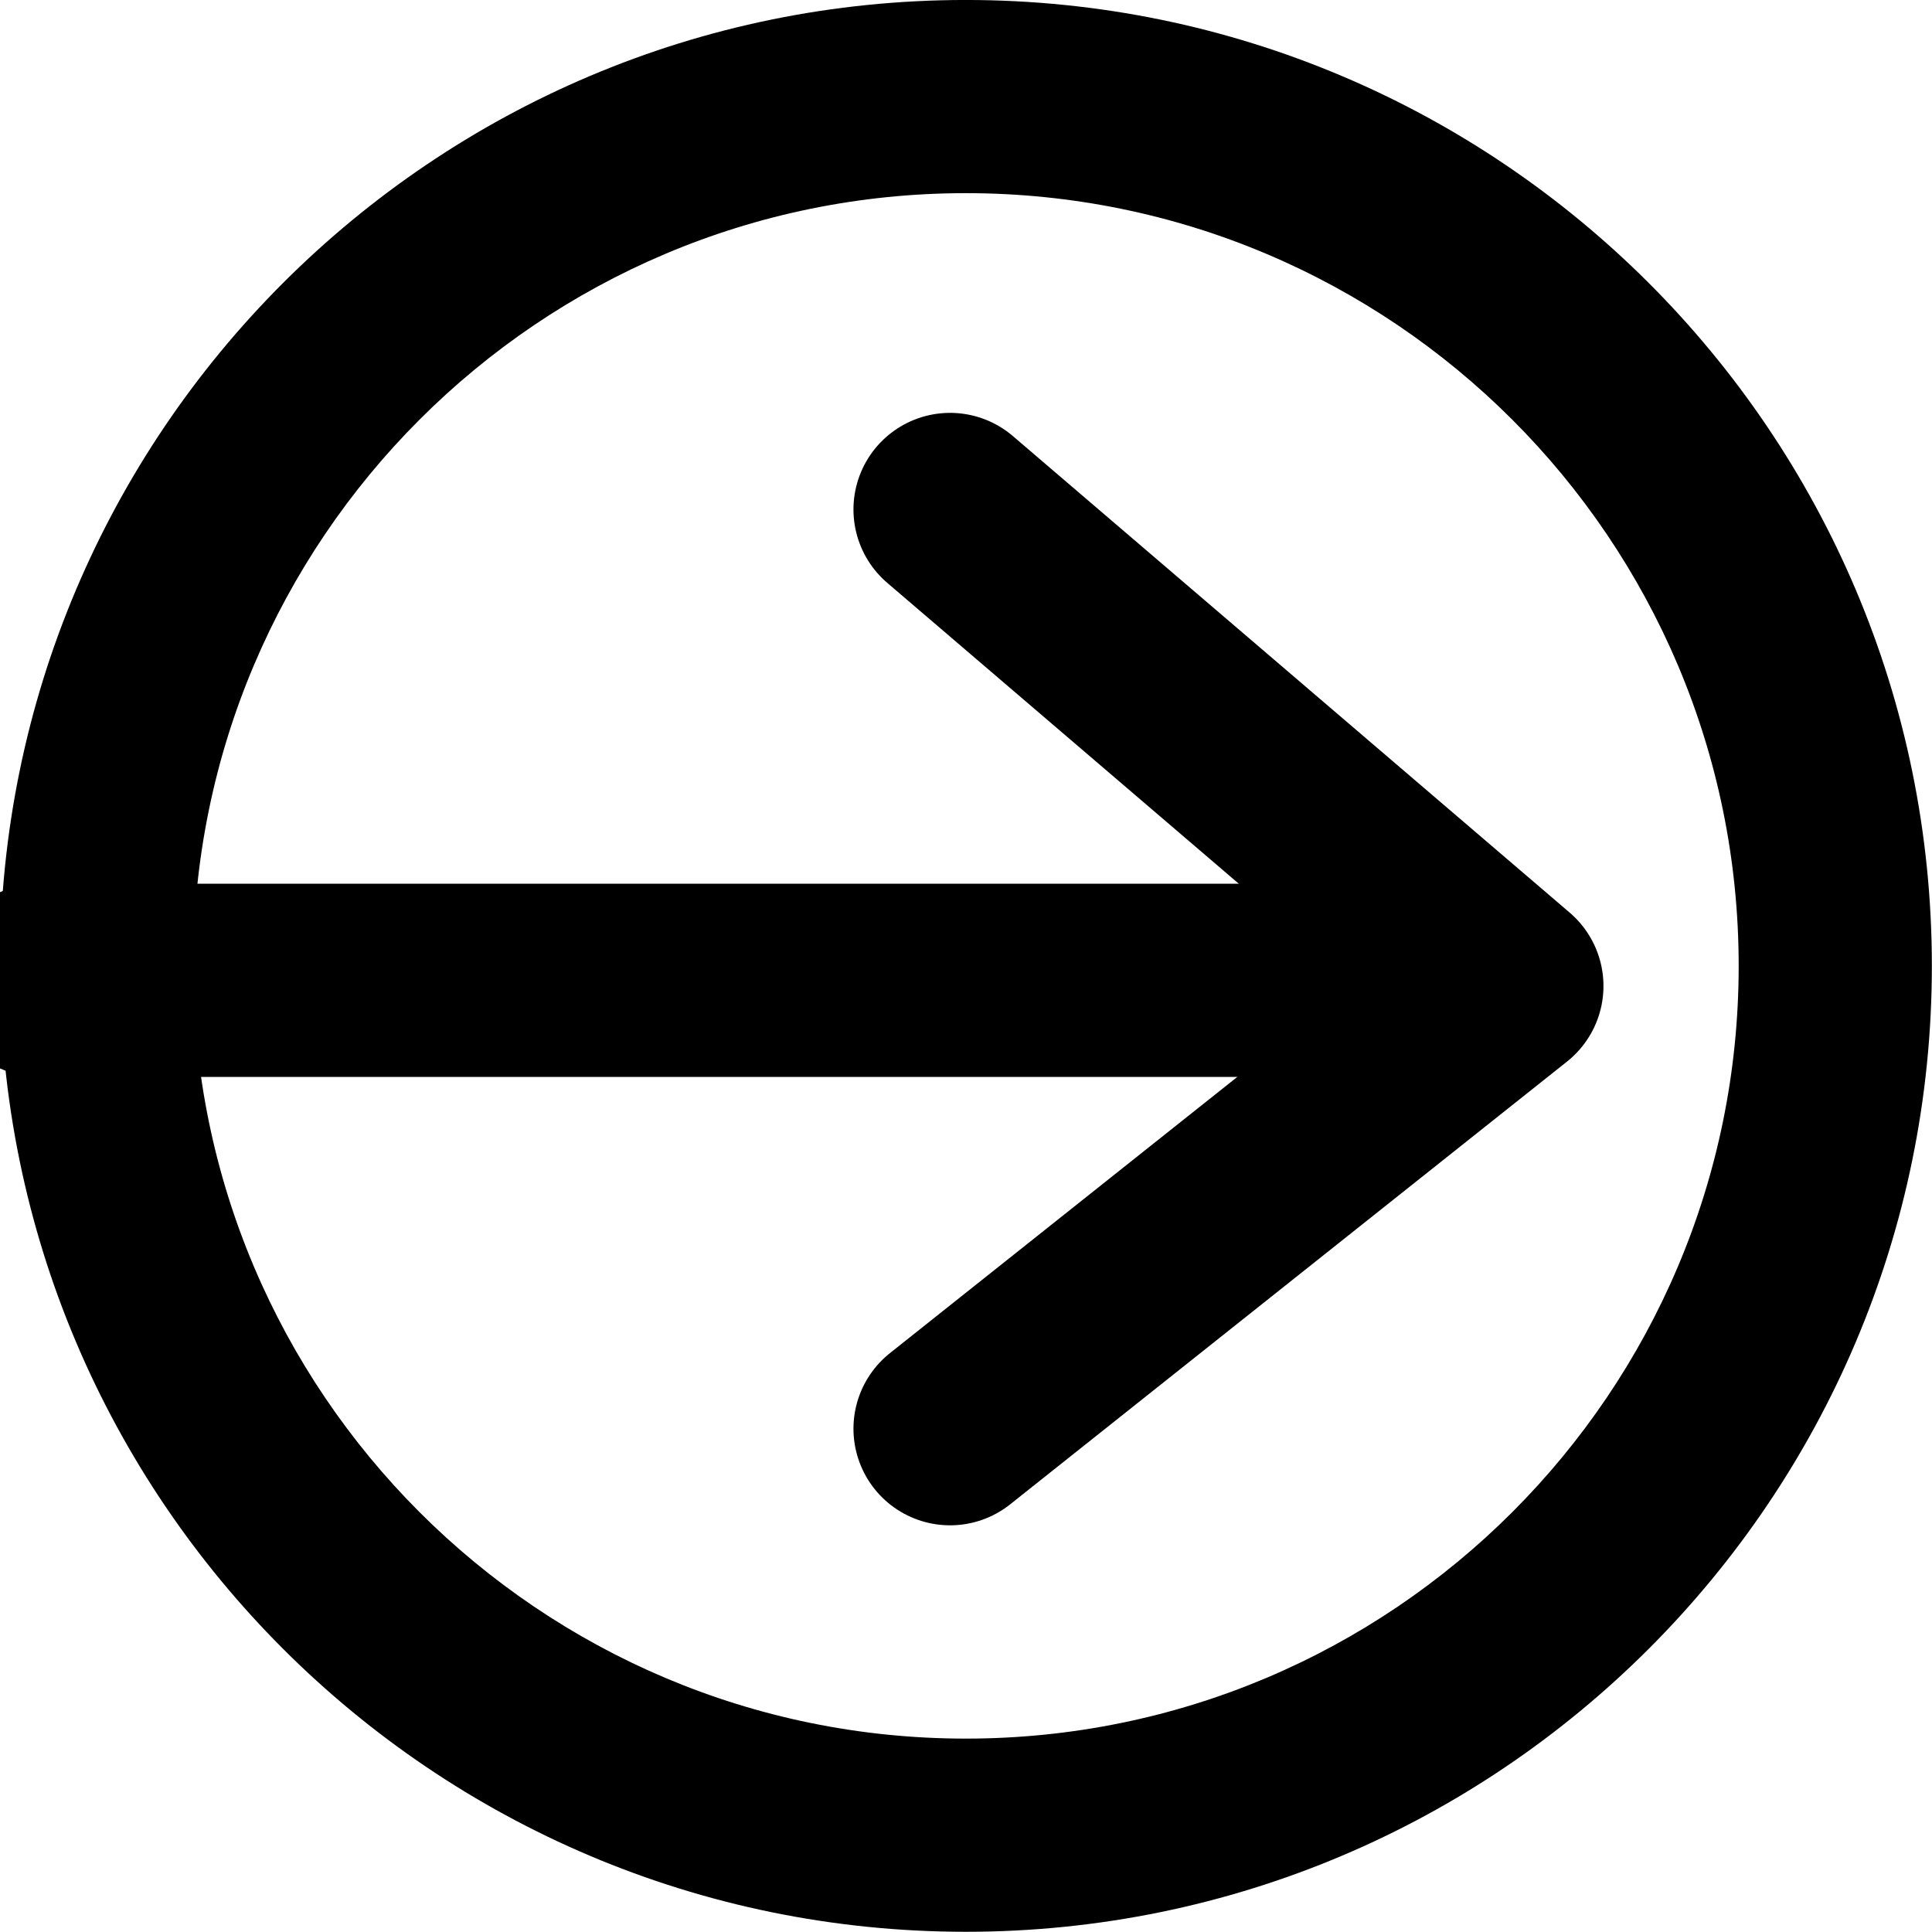 <?xml version="1.0" encoding="UTF-8" standalone="no"?>
<!DOCTYPE svg PUBLIC "-//W3C//DTD SVG 1.1//EN" "http://www.w3.org/Graphics/SVG/1.1/DTD/svg11.dtd">
<svg width="100%" height="100%" viewBox="0 0 20 20" version="1.1" xmlns="http://www.w3.org/2000/svg" xmlns:xlink="http://www.w3.org/1999/xlink" xml:space="preserve" xmlns:serif="http://www.serif.com/" style="fill-rule:evenodd;clip-rule:evenodd;stroke-linecap:round;stroke-linejoin:round;stroke-miterlimit:1.5;">
    <g transform="matrix(1.162,0,0,1.162,-2.105,-3.176)">
        <path d="M10.416,2.733C15.166,2.733 19.022,6.589 19.022,11.338C19.022,16.088 15.166,19.943 10.416,19.943C5.667,19.943 1.811,16.088 1.811,11.338C1.811,6.589 5.667,2.733 10.416,2.733ZM10.416,4.454C6.617,4.454 3.532,7.539 3.532,11.338C3.532,15.138 6.617,18.222 10.416,18.222C14.216,18.222 17.301,15.138 17.301,11.338C17.301,7.539 14.216,4.454 10.416,4.454Z"/>
    </g>
    <path d="M0.41,10.148L15.376,10.148" style="fill:none;stroke:black;stroke-width:2px;"/>
    <path d="M9.835,5.274L15.599,10.207L9.835,14.79" style="fill:none;stroke:black;stroke-width:2px;"/>
</svg>
